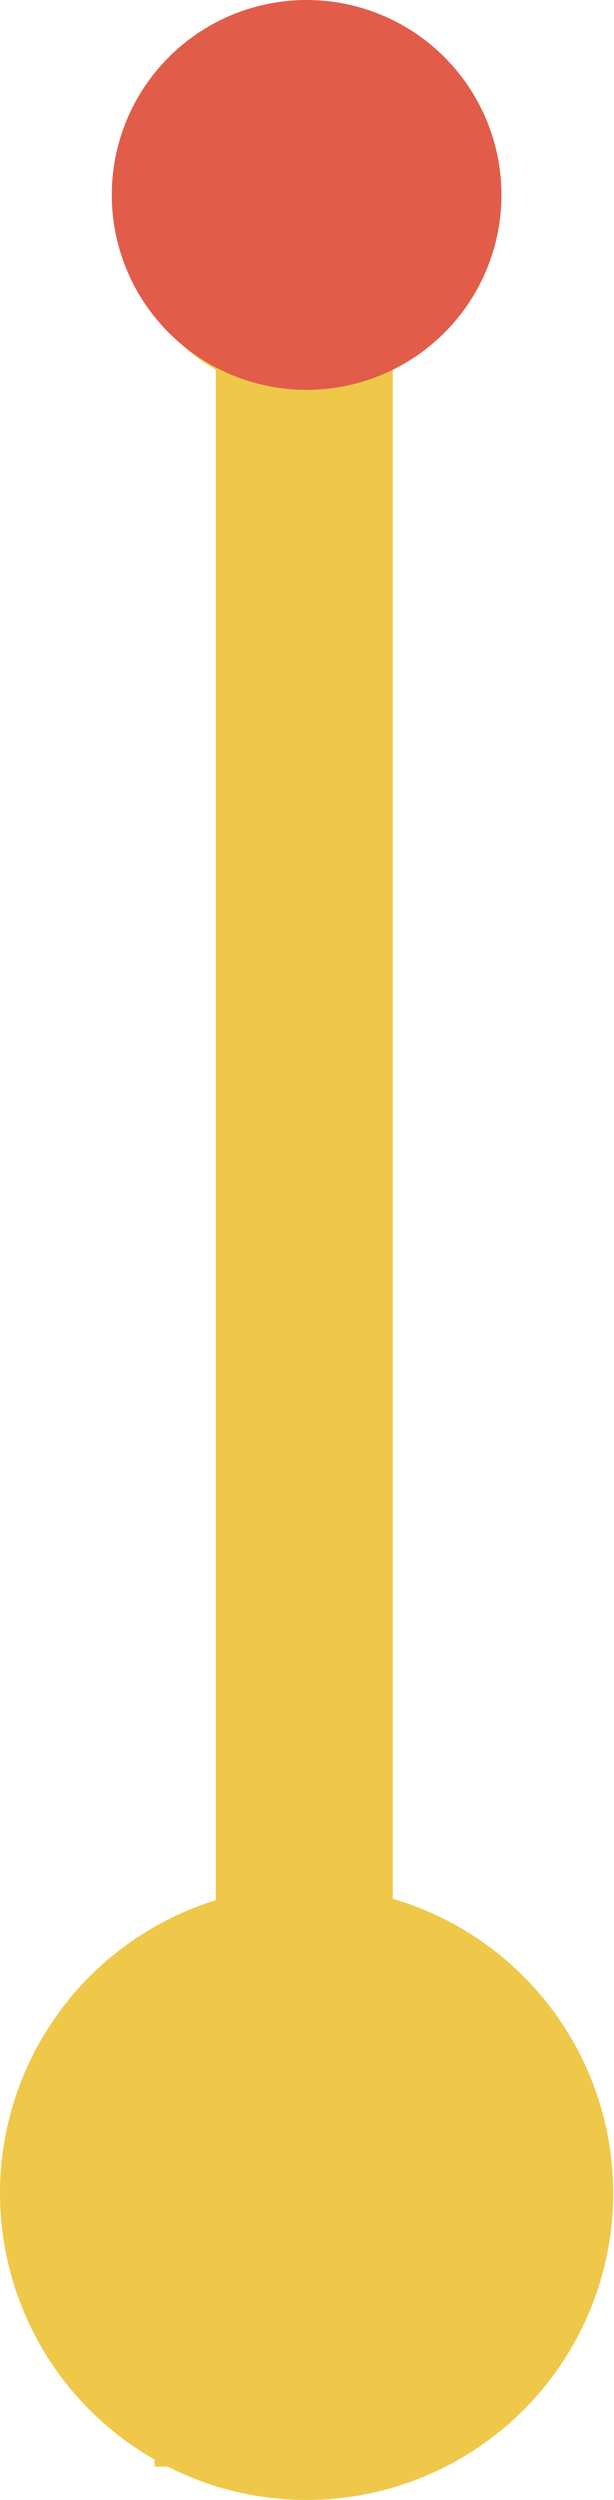 <?xml version="1.0" encoding="utf-8"?>
<!-- Generator: Adobe Illustrator 19.1.0, SVG Export Plug-In . SVG Version: 6.00 Build 0)  -->
<svg version="1.1" id="Layer_1" xmlns="http://www.w3.org/2000/svg" xmlns:xlink="http://www.w3.org/1999/xlink" x="0px" y="0px"
	 viewBox="0 0 79.1 321.9" style="enable-background:new 0 0 79.1 321.9;" xml:space="preserve">
<style type="text/css">
	.st0{fill:#EFC84A;}
	.st1{fill:#E15C49;}
</style>
<path class="st0" d="M50.6,252.8c12,5.2,20.4,17.1,20.4,31c0,18.7-15.1,33.8-33.8,33.8H19.9v-67.6h7.9V47.6c-7-4-11.7-11.4-11.7-20
	c0-12.8,10.4-23.1,23.1-23.1c12.8,0,23.1,10.4,23.1,23.1c0,8.6-4.7,16-11.7,20V252.8z"/>
<circle class="st1" cx="39.5" cy="25.1" r="25.1"/>
<circle class="st0" cx="39.5" cy="282.4" r="39.5"/>
</svg>
